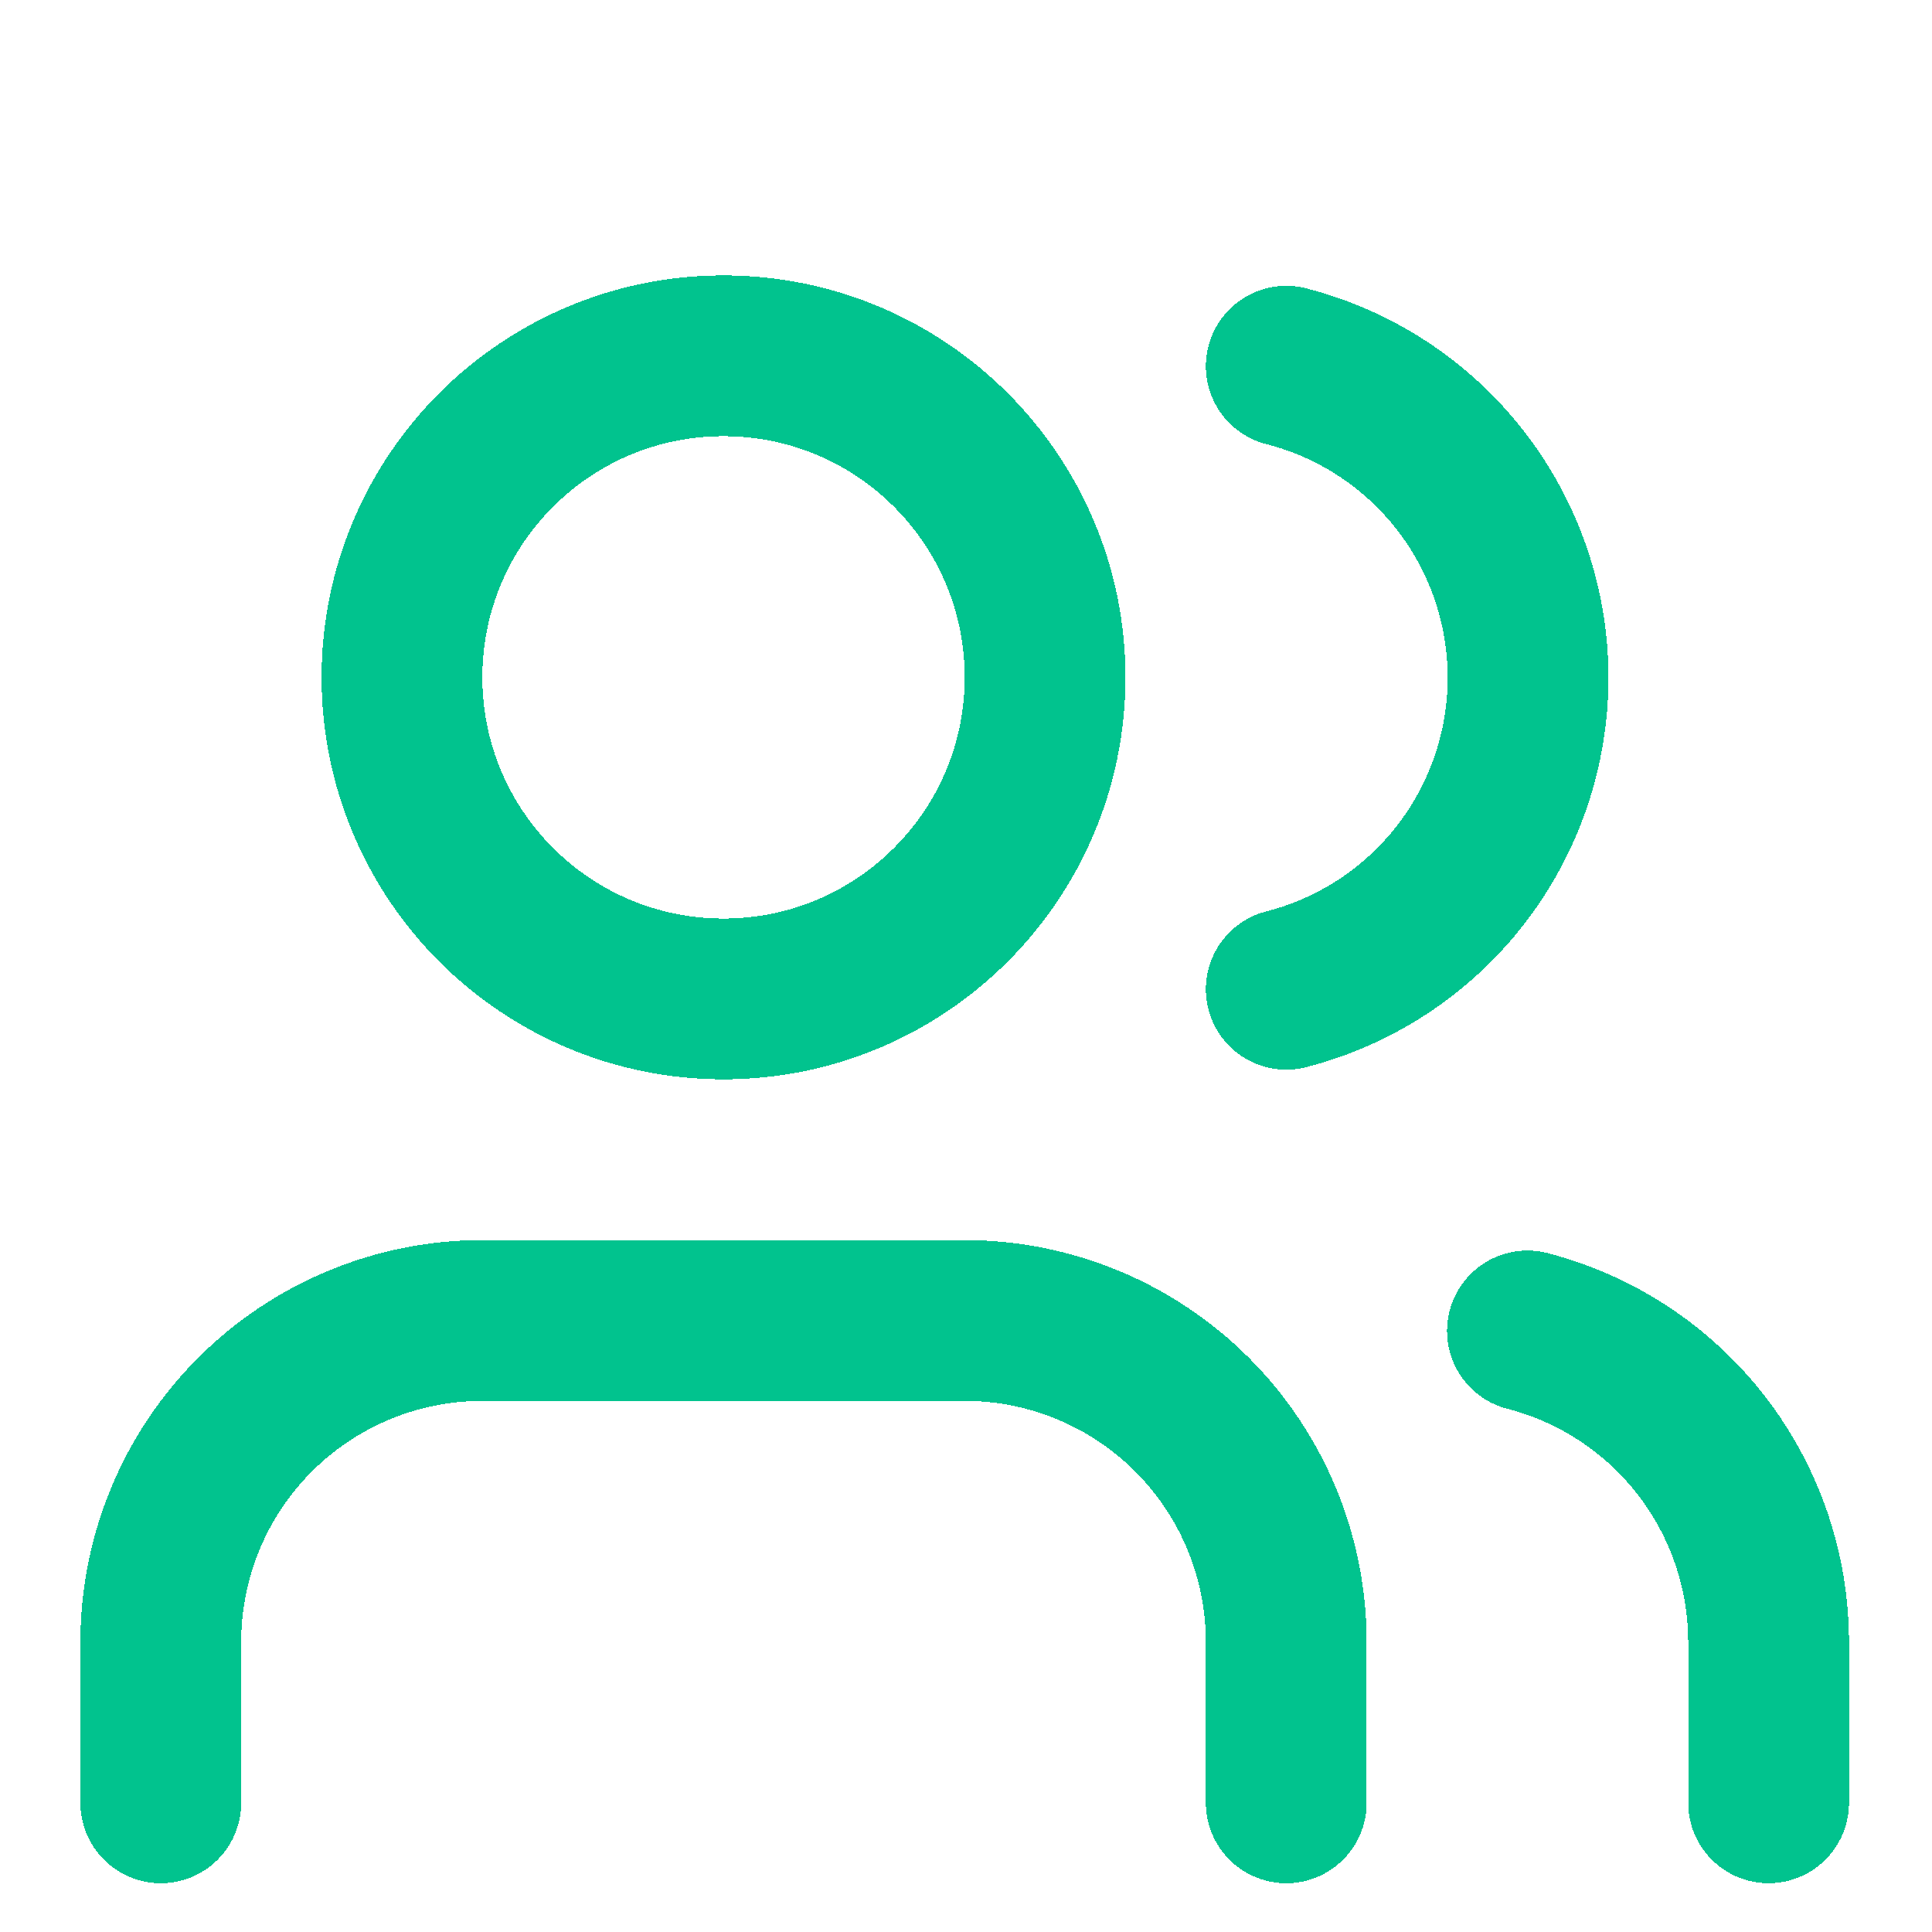 <svg width="89" height="89" viewBox="0 0 89 89" fill="none" xmlns="http://www.w3.org/2000/svg">
<g filter="url(#filter0_ddif_68_2956)">
<path d="M59.253 77.77V70.363C59.253 66.434 57.693 62.667 54.915 59.889C52.137 57.111 48.369 55.55 44.44 55.55H22.22C18.291 55.55 14.524 57.111 11.745 59.889C8.967 62.667 7.407 66.434 7.407 70.363V77.77M81.473 77.769V70.363C81.471 67.081 80.379 63.892 78.368 61.298C76.357 58.704 73.541 56.852 70.363 56.031M59.253 11.591C62.44 12.407 65.264 14.26 67.281 16.858C69.298 19.456 70.392 22.652 70.392 25.941C70.392 29.23 69.298 32.426 67.281 35.025C65.264 37.623 62.44 39.476 59.253 40.292M48.143 25.923C48.143 34.104 41.511 40.737 33.33 40.737C25.149 40.737 18.517 34.104 18.517 25.923C18.517 17.742 25.149 11.11 33.33 11.11C41.511 11.11 48.143 17.742 48.143 25.923Z" stroke="#01C38E" stroke-width="7.407" stroke-linecap="round" stroke-linejoin="round" shape-rendering="crispEdges"/>
</g>
<g filter="url(#filter1_ddi_68_2956)">
<path d="M59.253 77.77V70.363C59.253 66.434 57.693 62.667 54.915 59.889C52.137 57.111 48.369 55.55 44.44 55.55H22.22C18.291 55.55 14.524 57.111 11.745 59.889C8.967 62.667 7.407 66.434 7.407 70.363V77.77M81.473 77.769V70.363C81.471 67.081 80.379 63.892 78.368 61.298C76.357 58.704 73.541 56.852 70.363 56.031M59.253 11.591C62.44 12.407 65.264 14.26 67.281 16.858C69.298 19.456 70.392 22.652 70.392 25.941C70.392 29.23 69.298 32.426 67.281 35.025C65.264 37.623 62.44 39.476 59.253 40.292M48.143 25.923C48.143 34.104 41.511 40.737 33.33 40.737C25.149 40.737 18.517 34.104 18.517 25.923C18.517 17.742 25.149 11.11 33.33 11.11C41.511 11.11 48.143 17.742 48.143 25.923Z" stroke="#01C38E" stroke-width="7.407" stroke-linecap="round" stroke-linejoin="round" shape-rendering="crispEdges"/>
</g>
<defs>
<filter id="filter0_ddif_68_2956" x="1.944" y="5.647" width="84.993" height="79.347" filterUnits="userSpaceOnUse" color-interpolation-filters="sRGB">
<feFlood flood-opacity="0" result="BackgroundImageFix"/>
<feColorMatrix in="SourceAlpha" type="matrix" values="0 0 0 0 0 0 0 0 0 0 0 0 0 0 0 0 0 0 127 0" result="hardAlpha"/>
<feOffset dy="1.76"/>
<feGaussianBlur stdDeviation="0.88"/>
<feComposite in2="hardAlpha" operator="out"/>
<feColorMatrix type="matrix" values="0 0 0 0 0 0 0 0 0 0 0 0 0 0 0 0 0 0 0.25 0"/>
<feBlend mode="normal" in2="BackgroundImageFix" result="effect1_dropShadow_68_2956"/>
<feColorMatrix in="SourceAlpha" type="matrix" values="0 0 0 0 0 0 0 0 0 0 0 0 0 0 0 0 0 0 127 0" result="hardAlpha"/>
<feOffset dy="1.76"/>
<feGaussianBlur stdDeviation="0.88"/>
<feComposite in2="hardAlpha" operator="out"/>
<feColorMatrix type="matrix" values="0 0 0 0 0 0 0 0 0 0 0 0 0 0 0 0 0 0 0.25 0"/>
<feBlend mode="normal" in2="effect1_dropShadow_68_2956" result="effect2_dropShadow_68_2956"/>
<feBlend mode="normal" in="SourceGraphic" in2="effect2_dropShadow_68_2956" result="shape"/>
<feColorMatrix in="SourceAlpha" type="matrix" values="0 0 0 0 0 0 0 0 0 0 0 0 0 0 0 0 0 0 127 0" result="hardAlpha"/>
<feOffset dy="1.76"/>
<feGaussianBlur stdDeviation="0.682"/>
<feComposite in2="hardAlpha" operator="arithmetic" k2="-1" k3="1"/>
<feColorMatrix type="matrix" values="0 0 0 0 0.047 0 0 0 0 0.055 0 0 0 0 0.047 0 0 0 0.33 0"/>
<feBlend mode="normal" in2="shape" result="effect3_innerShadow_68_2956"/>
<feGaussianBlur stdDeviation="0.88" result="effect4_foregroundBlur_68_2956"/>
</filter>
<filter id="filter1_ddi_68_2956" x="1.944" y="7.407" width="84.993" height="77.587" filterUnits="userSpaceOnUse" color-interpolation-filters="sRGB">
<feFlood flood-opacity="0" result="BackgroundImageFix"/>
<feColorMatrix in="SourceAlpha" type="matrix" values="0 0 0 0 0 0 0 0 0 0 0 0 0 0 0 0 0 0 127 0" result="hardAlpha"/>
<feOffset dy="1.76"/>
<feGaussianBlur stdDeviation="0.88"/>
<feComposite in2="hardAlpha" operator="out"/>
<feColorMatrix type="matrix" values="0 0 0 0 0 0 0 0 0 0 0 0 0 0 0 0 0 0 0.25 0"/>
<feBlend mode="normal" in2="BackgroundImageFix" result="effect1_dropShadow_68_2956"/>
<feColorMatrix in="SourceAlpha" type="matrix" values="0 0 0 0 0 0 0 0 0 0 0 0 0 0 0 0 0 0 127 0" result="hardAlpha"/>
<feOffset dy="1.76"/>
<feGaussianBlur stdDeviation="0.88"/>
<feComposite in2="hardAlpha" operator="out"/>
<feColorMatrix type="matrix" values="0 0 0 0 0 0 0 0 0 0 0 0 0 0 0 0 0 0 0.25 0"/>
<feBlend mode="normal" in2="effect1_dropShadow_68_2956" result="effect2_dropShadow_68_2956"/>
<feBlend mode="normal" in="SourceGraphic" in2="effect2_dropShadow_68_2956" result="shape"/>
<feColorMatrix in="SourceAlpha" type="matrix" values="0 0 0 0 0 0 0 0 0 0 0 0 0 0 0 0 0 0 127 0" result="hardAlpha"/>
<feOffset dy="1.76"/>
<feGaussianBlur stdDeviation="0.682"/>
<feComposite in2="hardAlpha" operator="arithmetic" k2="-1" k3="1"/>
<feColorMatrix type="matrix" values="0 0 0 0 0.047 0 0 0 0 0.055 0 0 0 0 0.047 0 0 0 0.33 0"/>
<feBlend mode="normal" in2="shape" result="effect3_innerShadow_68_2956"/>
</filter>
</defs>
</svg>
